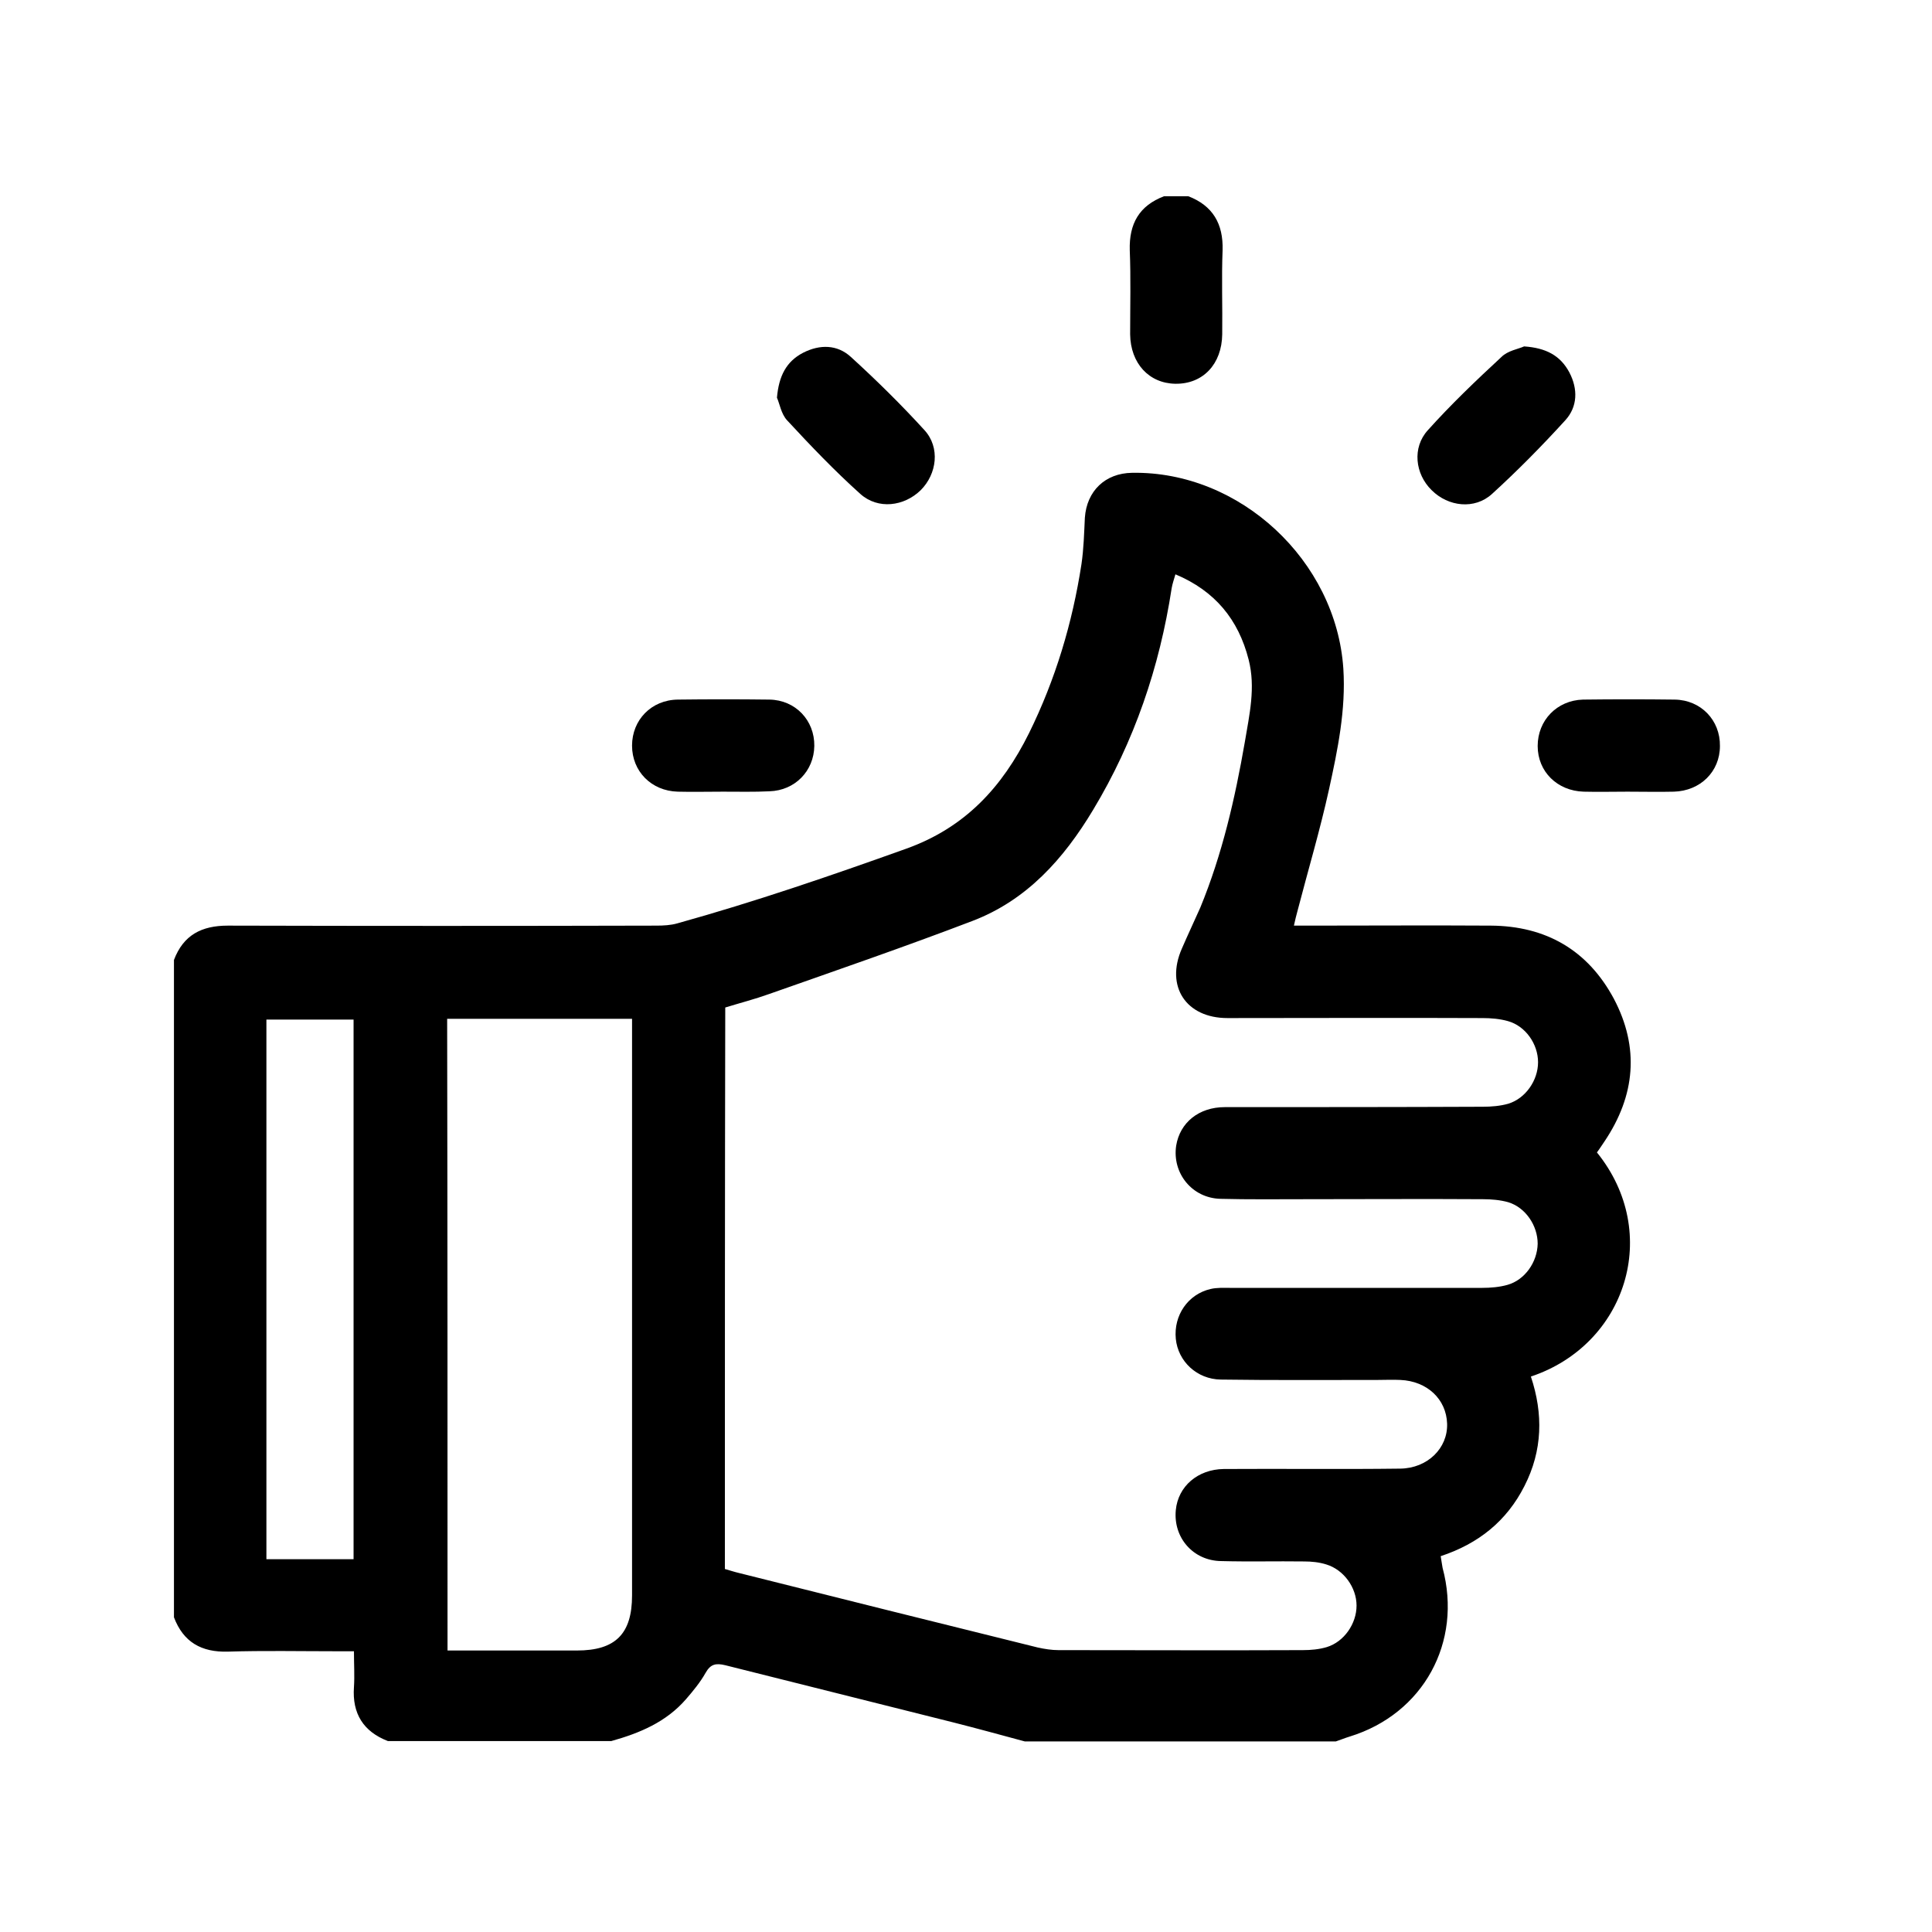 <?xml version="1.0" encoding="utf-8"?>
<!-- Generator: Adobe Illustrator 22.0.1, SVG Export Plug-In . SVG Version: 6.00 Build 0)  -->
<svg version="1.1" id="Capa_1" xmlns="http://www.w3.org/2000/svg" xmlns:xlink="http://www.w3.org/1999/xlink" x="0px" y="0px"
	 viewBox="0 0 512 512" style="enable-background:new 0 0 512 512;" xml:space="preserve">
<g>
	<g>
		<path d="M46.1,254.4c2.5-6.6,7.3-9.1,14.3-9.1c37.9,0.1,75.7,0.1,113.6,0c1.8,0,3.8-0.1,5.5-0.6c20.5-5.7,40.6-12.6,60.7-19.8
			c15.6-5.6,25.4-16.3,32.5-30.6c7-14.2,11.5-29.2,13.9-44.8c0.6-4.1,0.7-8.2,0.9-12.3c0.5-7.1,5.4-11.8,12.5-11.9
			c28.6-0.5,54.1,23.3,56,51.9c0.7,10.9-1.5,21.5-3.8,32c-2.4,10.9-5.6,21.6-8.4,32.4c-0.3,1-0.5,2-0.9,3.7c1.8,0,3.2,0,4.6,0
			c15.9,0,31.7-0.1,47.6,0c14.6,0.1,25.7,6.5,32.6,19.4c6.8,12.9,5.7,25.6-2.5,37.8c-0.7,1-1.3,2-2,2.9c17.3,21.4,7.7,51-17.5,59.4
			c3.3,9.9,3.1,19.6-1.7,29c-4.7,9.3-12.2,15.3-22.2,18.6c0.2,1.1,0.3,2.1,0.5,3.1c5.3,19.7-5.1,38.7-24.6,44.7
			c-1.3,0.4-2.5,0.9-3.7,1.3c-27.5,0-54.9,0-82.4,0c-6.3-1.7-12.5-3.4-18.8-5c-20.2-5.1-40.4-10.1-60.6-15.2c-2.5-0.6-3.9-0.3-5.2,2
			c-1.4,2.5-3.3,4.8-5.2,7c-5.3,6.1-12.3,9-19.8,11.1c-19.7,0-39.5,0-59.2,0c-6.5-2.5-9.5-7.3-9-14.3c0.2-3,0-6,0-9.5
			c-1.9,0-3.3,0-4.7,0c-9.6,0-19.2-0.2-28.7,0.1c-7,0.2-11.8-2.5-14.3-9.1C46.1,370.7,46.1,312.5,46.1,254.4z M192.1,415.8
			c1.4,0.4,2.6,0.8,3.9,1.1c26.3,6.6,52.7,13.2,79,19.7c1.8,0.4,3.7,0.7,5.5,0.7c21.6,0,43.2,0.1,64.8,0c2.1,0,4.3-0.2,6.3-0.8
			c4.6-1.4,7.9-6.2,7.9-11c0-4.8-3.4-9.5-8-10.9c-1.9-0.6-3.9-0.8-5.9-0.8c-7.3-0.1-14.7,0.1-22-0.1c-7.4-0.1-12.7-6.2-12-13.5
			c0.6-6.3,5.8-10.8,12.7-10.9c15.6-0.1,31.2,0.1,46.8-0.1c7.2-0.1,12.6-5.4,12.4-11.9c-0.2-6.5-5.3-11.3-12.4-11.6c-2-0.1-4,0-6,0
			c-13.9,0-27.7,0.1-41.6-0.1c-6.3-0.1-11.3-4.8-11.9-10.8c-0.6-6.2,3.2-11.8,9.2-13.2c1.7-0.4,3.4-0.3,5.2-0.3
			c22.3,0,44.5,0,66.8,0c2.2,0,4.6-0.2,6.7-0.8c4.6-1.3,7.9-6,8-10.9c0-4.8-3.2-9.6-7.8-11c-2.1-0.6-4.5-0.8-6.7-0.8
			c-15.6-0.1-31.2,0-46.8,0c-7.6,0-15.2,0.1-22.8-0.1c-7.5-0.2-12.8-6.8-11.7-14.1c1-6.1,6-10.2,12.9-10.2c22.8,0,45.6,0,68.4-0.1
			c2.2,0,4.6-0.2,6.7-0.8c4.6-1.4,7.9-6.2,7.9-11c0-4.8-3.3-9.6-8-10.9c-2.1-0.6-4.5-0.8-6.7-0.8c-22.5-0.1-45.1,0-67.6,0
			c-11,0-16.5-8.4-12.1-18.4c1.6-3.7,3.3-7.3,4.9-10.9c5.8-14.1,9.2-28.9,11.8-43.9c1.2-7.2,2.9-14.4,1-21.8
			c-2.7-10.6-8.9-18.2-19.4-22.6c-0.4,1.4-0.8,2.5-1,3.7c-3.2,20.9-9.9,40.6-20.8,58.7c-7.8,13-17.6,24-32.1,29.5
			c-17.8,6.8-35.8,13-53.7,19.3c-3.9,1.4-7.8,2.4-11.7,3.6C192.1,316.8,192.1,366.2,192.1,415.8z M118.6,437.4c11.7,0,23,0,34.3,0
			c10.2,0,14.6-4.4,14.6-14.6c0-49.5,0-98.9,0-148.4c0-1.4,0-2.8,0-4.4c-16.6,0-32.7,0-49,0C118.6,325.8,118.6,381.3,118.6,437.4z
			 M93.7,413.2c0-48,0-95.5,0-143c-7.9,0-15.5,0-23.1,0c0,47.8,0,95.3,0,143C78.4,413.2,85.9,413.2,93.7,413.2z"/>
		<path d="M314.9,52c6.5,2.5,9.3,7.3,9.1,14.3c-0.3,7.4,0,14.9-0.1,22.3c-0.1,7.9-5.1,13.2-12.4,13.1c-7-0.1-11.9-5.4-12-13.1
			c0-7.5,0.2-14.9-0.1-22.3c-0.2-7,2.5-11.8,9.1-14.3C310.7,52,312.8,52,314.9,52z"/>
		<path d="M205.9,105.4c0.5-5.8,2.5-9.6,6.9-11.9c4.5-2.3,9.1-2.2,12.7,1.1c6.8,6.2,13.3,12.6,19.5,19.4c4.2,4.6,3.3,11.6-1,15.9
			c-4.4,4.3-11.3,5.2-16,1c-6.8-6.1-13.2-12.8-19.4-19.5C207,109.7,206.6,106.9,205.9,105.4z"/>
		<path d="M403.9,91.8c5.8,0.4,9.6,2.4,12,6.9c2.3,4.4,2.2,9.1-1.1,12.7c-6.2,6.8-12.6,13.3-19.4,19.5c-4.6,4.2-11.6,3.4-16-1
			c-4.4-4.3-5.2-11.3-1-15.9c6.1-6.8,12.8-13.2,19.5-19.4C399.6,92.9,402.4,92.5,403.9,91.8z"/>
		<path d="M191.6,209.8c-4,0-8,0.1-12,0c-7-0.2-12.1-5.4-12.1-12.2c0-6.8,5.1-12.1,12.1-12.2c8.1-0.1,16.2-0.1,24.3,0
			c6.9,0.1,12,5.5,11.9,12.3c-0.1,6.6-5.1,11.8-11.9,12C199.9,209.9,195.8,209.8,191.6,209.8z"/>
		<path d="M431.3,209.8c-3.9,0-7.7,0.1-11.6,0c-7-0.2-12.2-5.3-12.2-12.1c0-6.8,5.1-12.1,12-12.3c8.1-0.1,16.2-0.1,24.3,0
			c7,0.1,12.1,5.5,12,12.3c0,6.8-5.2,11.9-12.2,12.1C439.6,209.9,435.4,209.8,431.3,209.8z"/>
	</g>
</g>
</svg>
